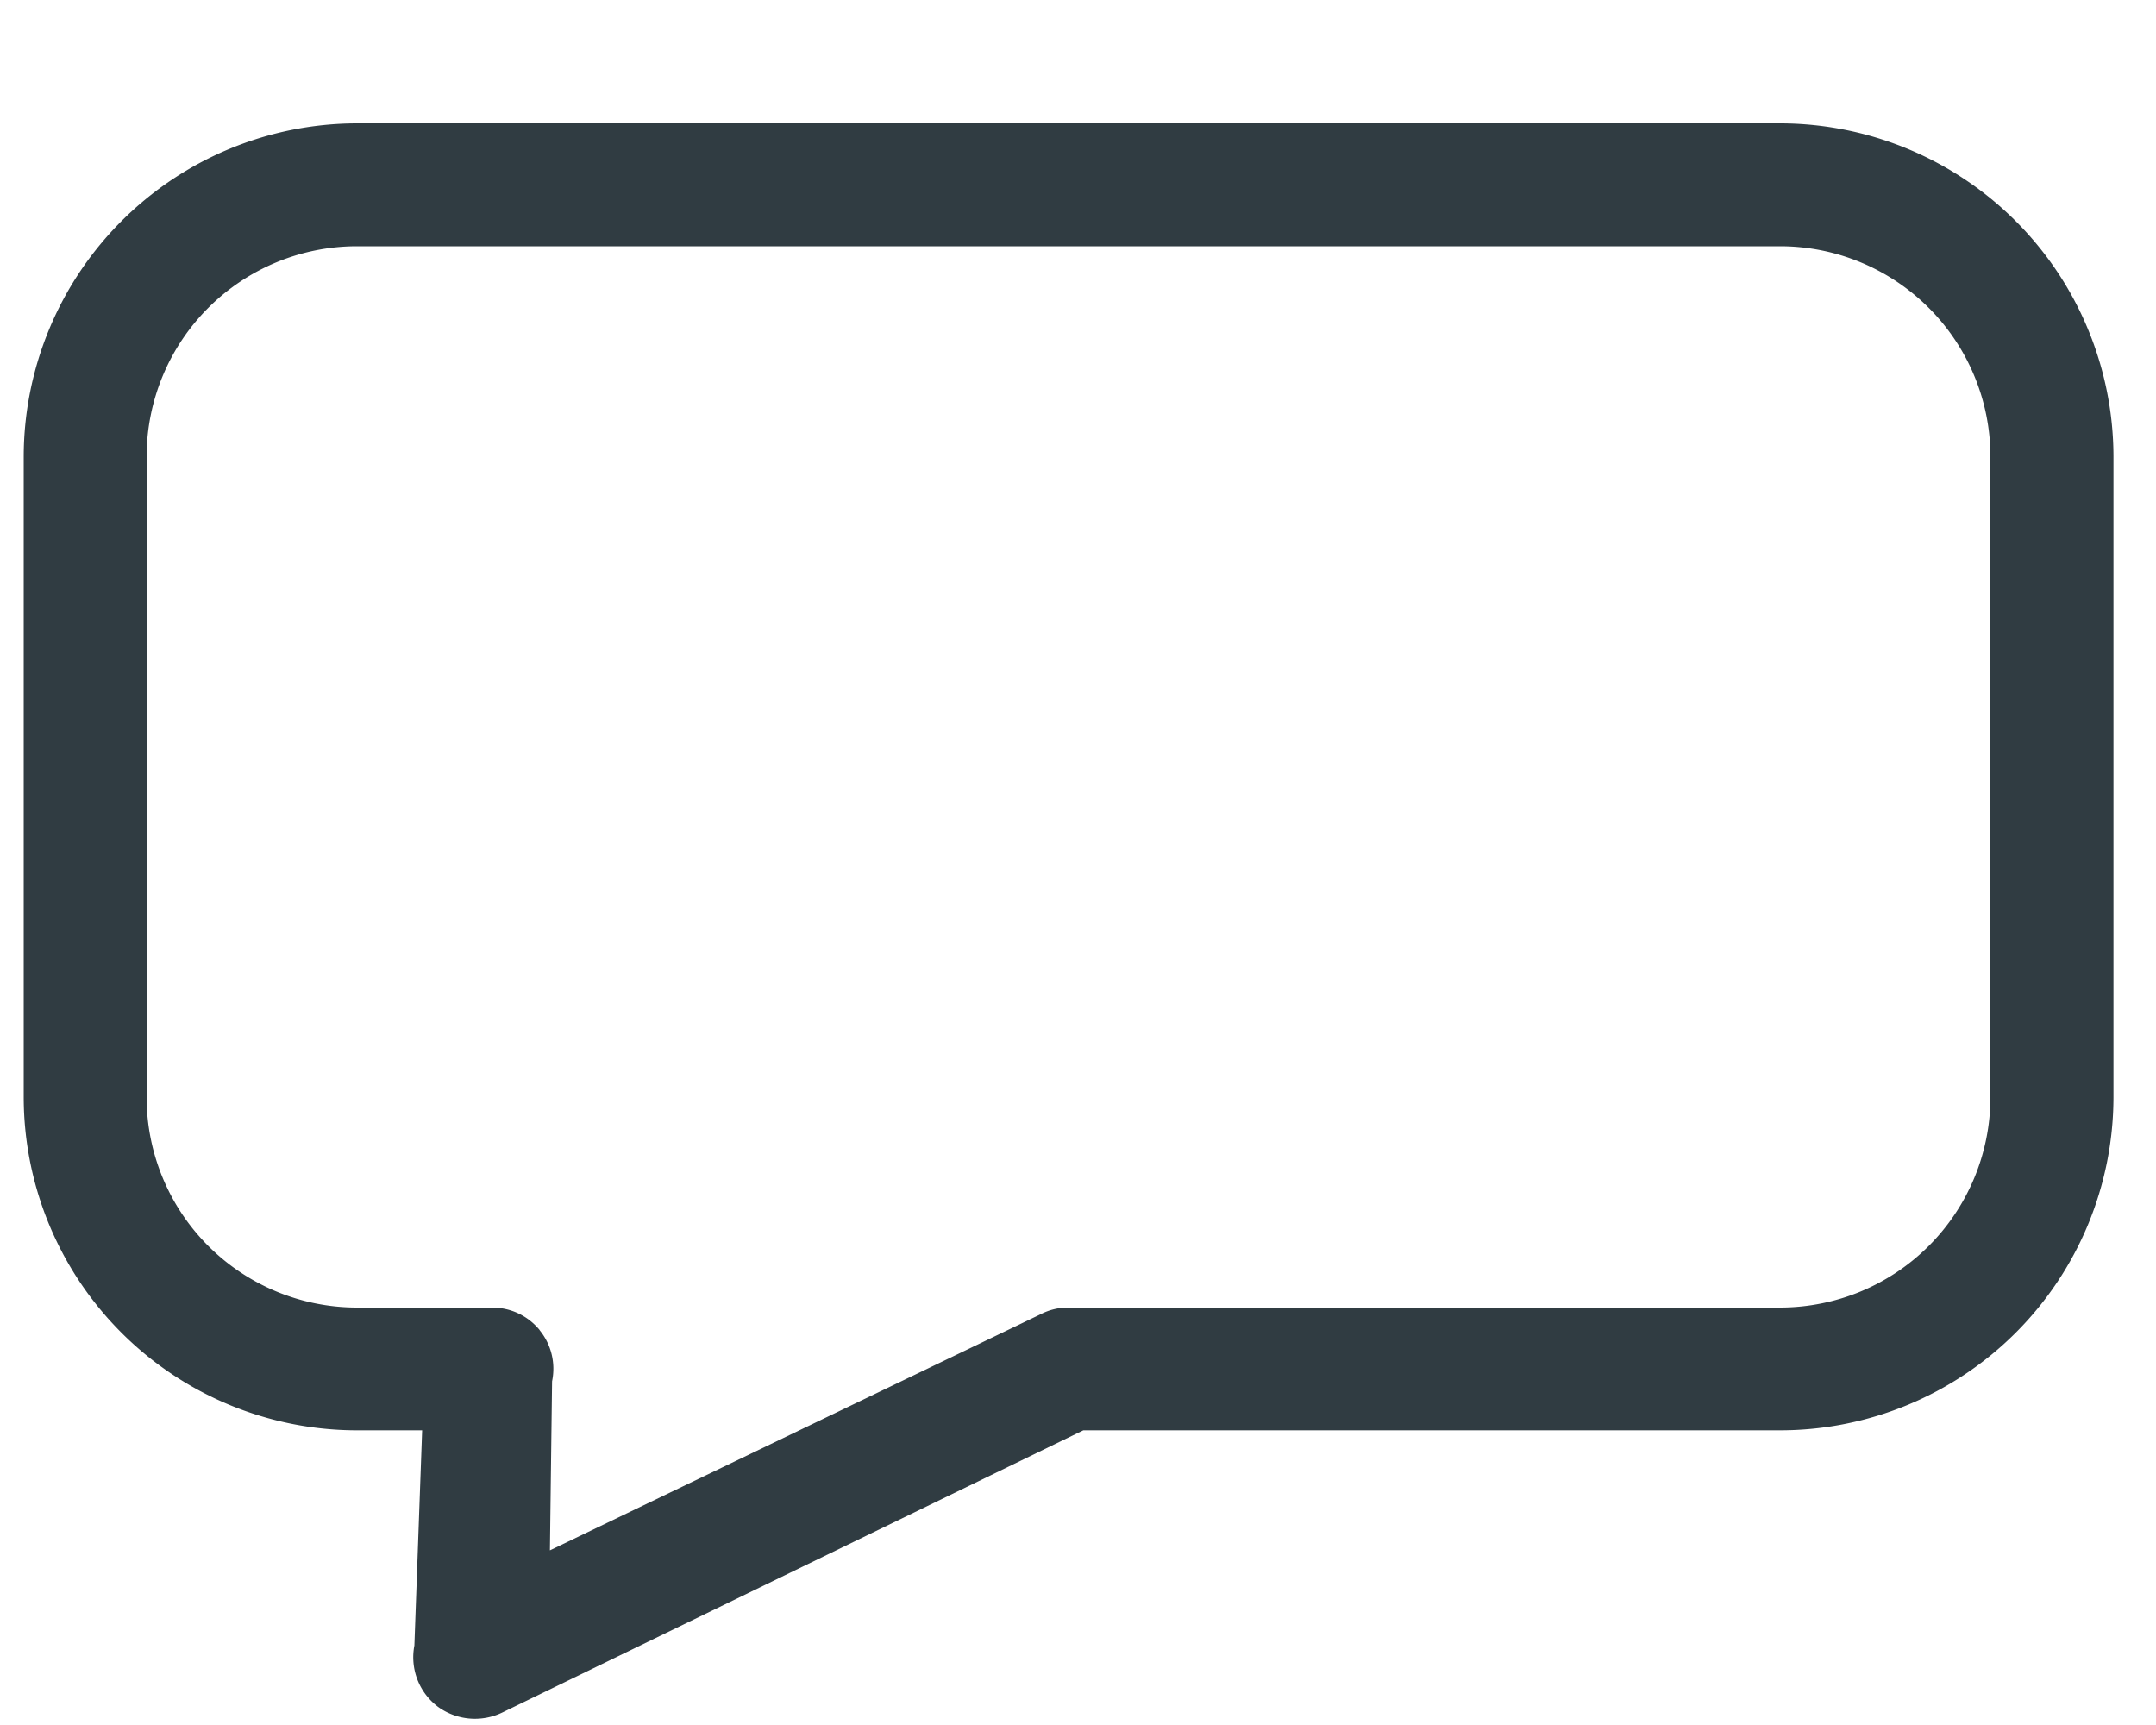 <svg xmlns="http://www.w3.org/2000/svg" width="15" height="12" viewBox="0 0 15 12"><g><g><path fill="#303c42" d="M12.39.858a2.322 2.322 0 0 1 2.314 2.315v4.463A2.32 2.32 0 0 1 12.39 9.95H7.537l-4.04 1.962a.438.438 0 0 1-.449-.038.431.431 0 0 1-.165-.427l.054-1.497H2.48A2.32 2.32 0 0 1 .165 7.636V3.173A2.322 2.322 0 0 1 2.48.858zM3.754 9.253c.082.1.113.23.087.356l-.015 1.176 3.415-1.643a.413.413 0 0 1 .193-.046h4.954a1.464 1.464 0 0 0 1.46-1.46V3.173a1.464 1.464 0 0 0-1.46-1.46H2.48a1.464 1.464 0 0 0-1.46 1.46v4.463a1.464 1.464 0 0 0 1.46 1.46h.943c.13 0 .25.057.332.157z"/></g></g></svg>